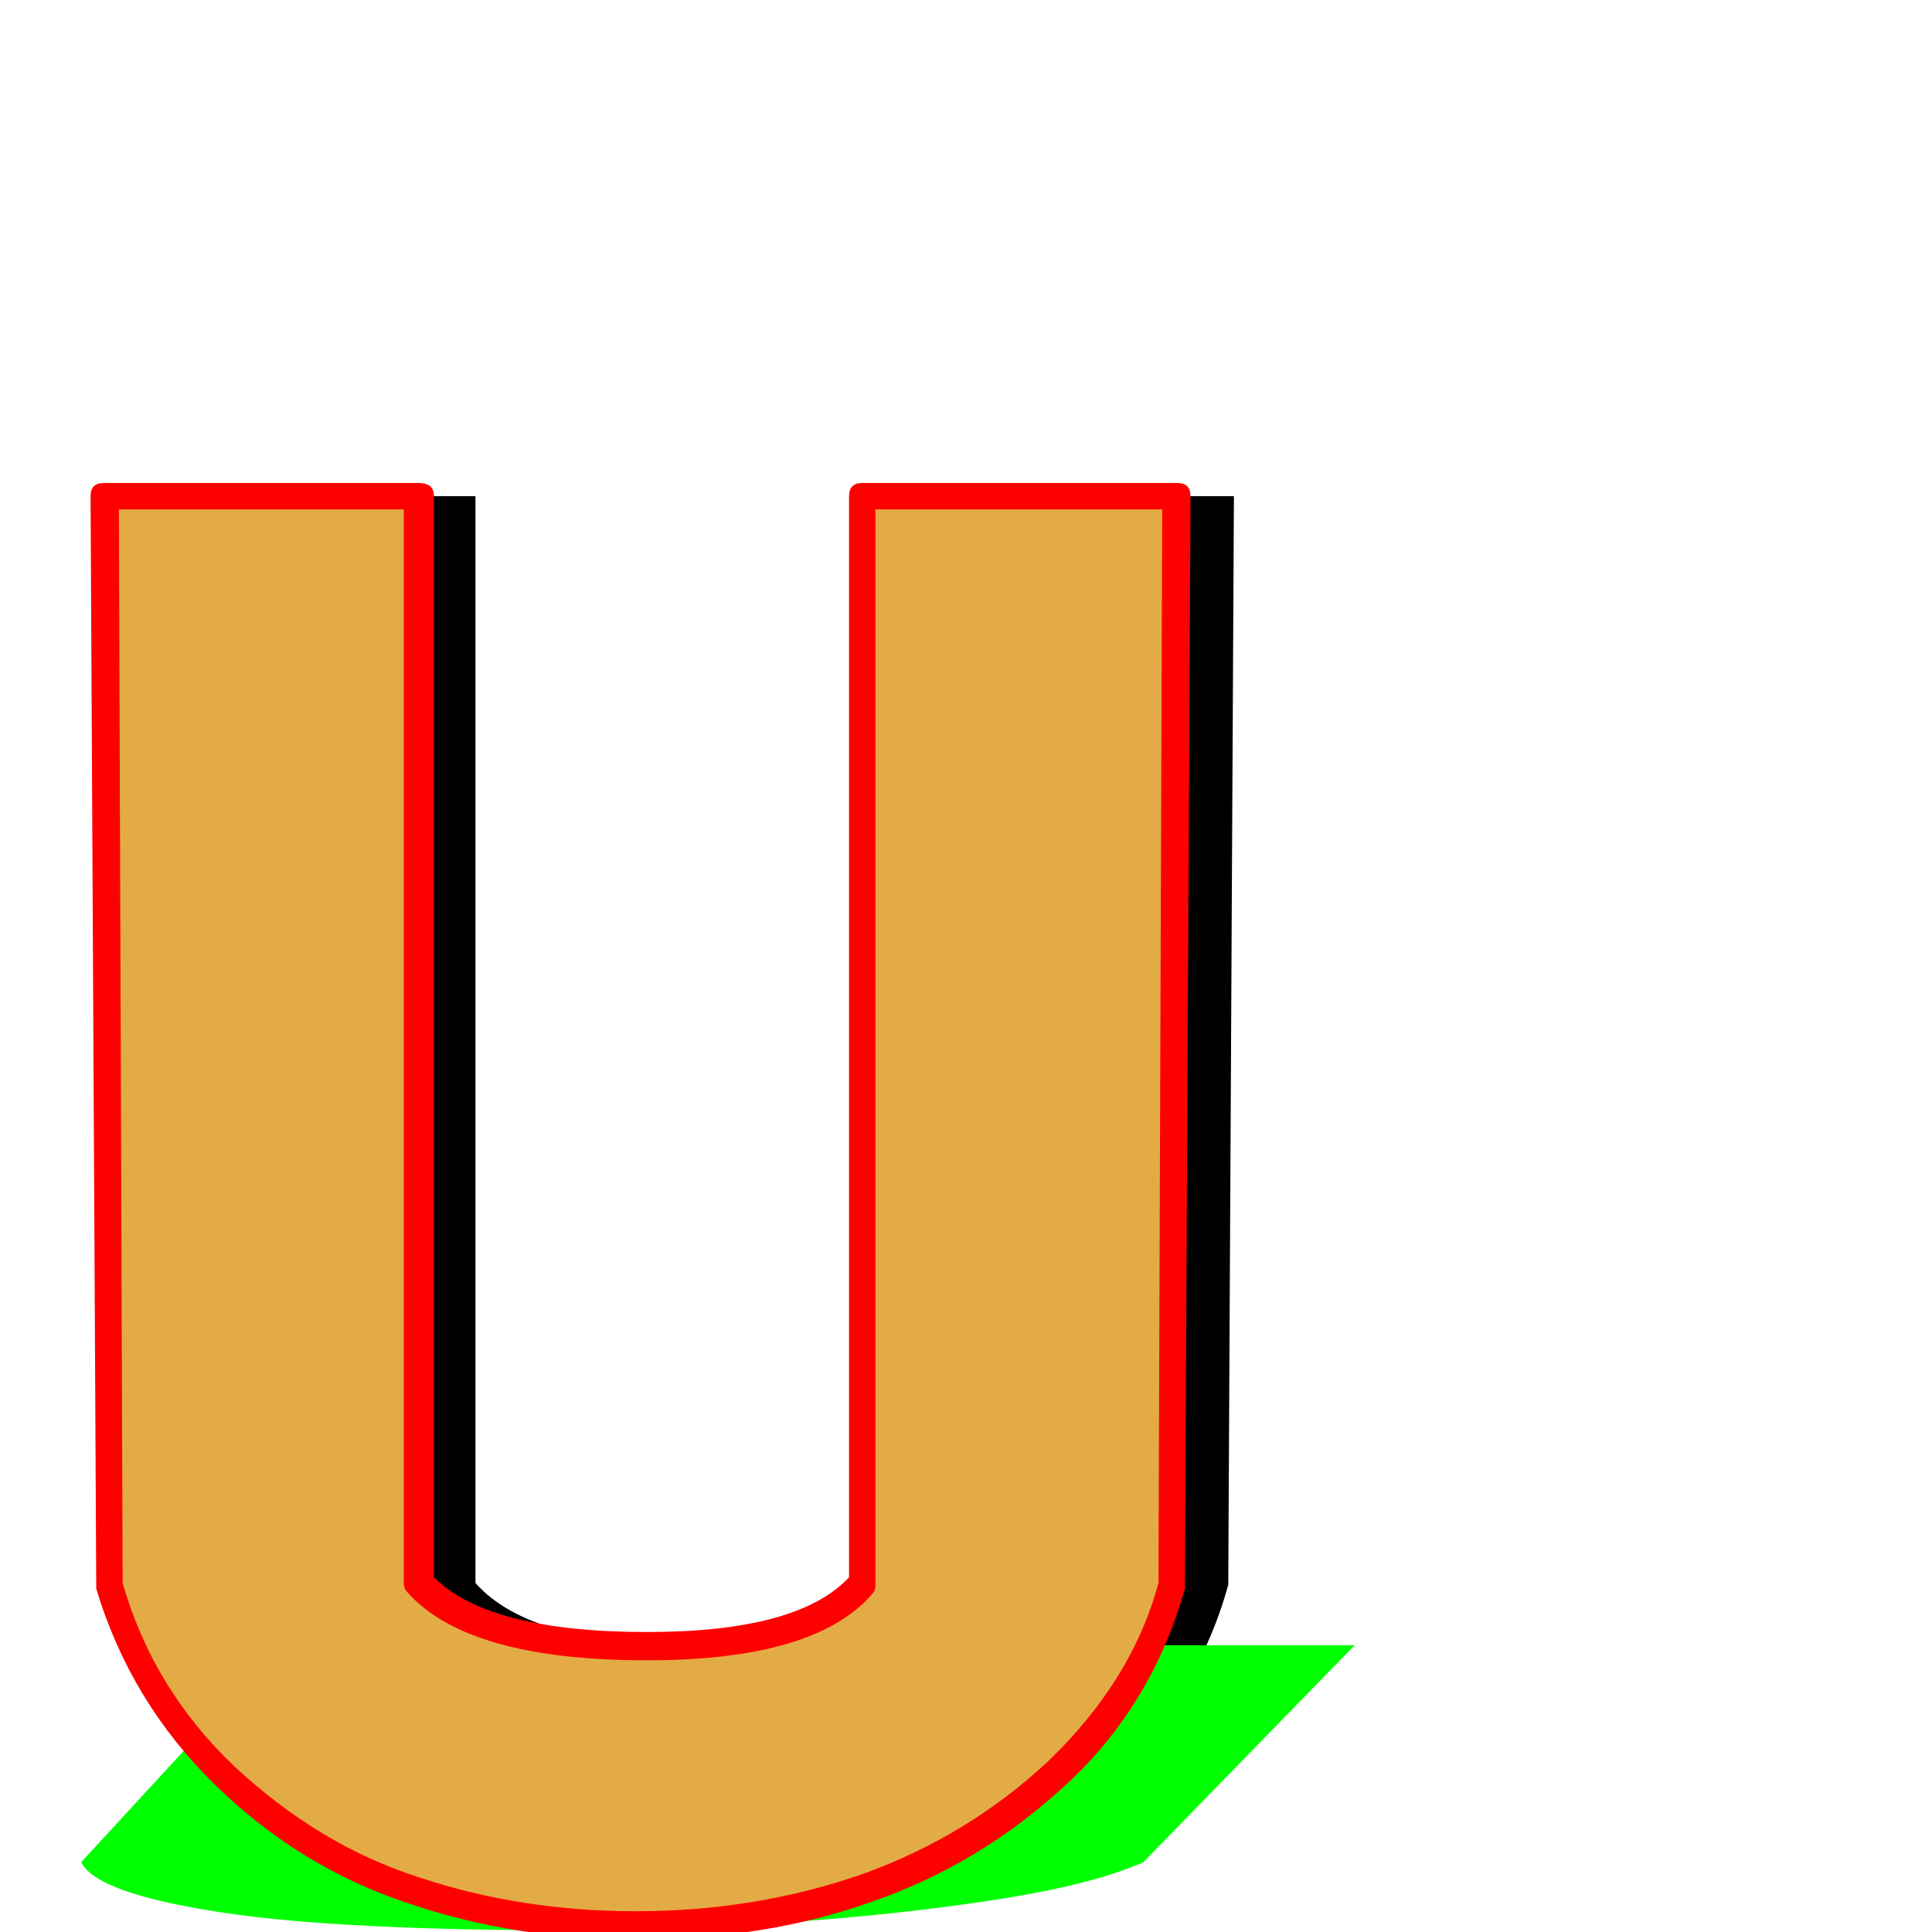 <svg xmlns="http://www.w3.org/2000/svg" viewBox="0 -1024 1024 1024">
	<path fill="#000000" d="M651 -184Q635 -126 590.5 -84.5Q546 -43 490 -23.5Q434 -4 370 -3.5Q306 -3 249.5 -22Q193 -41 149 -83Q105 -125 88 -184L85 -761H252V-185Q281 -152 370 -151.5Q459 -151 487 -185V-761H654Z"/>
	<path fill="#00ff00" d="M606 -37Q579 -25 527 -17Q475 -9 415 -5Q355 -1 291 -1Q227 -1 174 -4.5Q121 -8 85 -16.5Q49 -25 43 -37L149 -152H316L207 -37Q230 -30 319 -30Q408 -30 442 -37L551 -152H718Z"/>
	<path fill="#e3ab45" d="M616 -184Q600 -126 555.5 -84.5Q511 -43 455 -23.5Q399 -4 335 -3.5Q271 -3 214.5 -22Q158 -41 114 -83Q70 -125 53 -184L50 -761H217V-185Q246 -152 335 -151.5Q424 -151 452 -185V-761H619Z"/>
	<path fill="#ff0000" d="M230 -188Q259 -159 343 -159Q423 -159 450 -188V-761Q450 -768 457 -768H624Q631 -768 631 -761L628 -184Q628 -184 628 -182Q611 -121 566 -79Q520 -36 462 -16Q406 4 337 4Q273 4 217 -15Q159 -34 114 -78Q69 -122 51 -182V-184L48 -761Q48 -768 55 -768H222Q230 -768 230 -761ZM337 -11Q401 -11 458 -31Q513 -51 555 -90Q600 -133 614 -185L616 -754H464V-185Q464 -181 463 -180Q433 -144 343 -144Q248 -144 216 -180Q214 -182 214 -185V-754H63L65 -185Q81 -129 124 -88Q169 -46 222 -29Q276 -11 337 -11Z"/>
</svg>